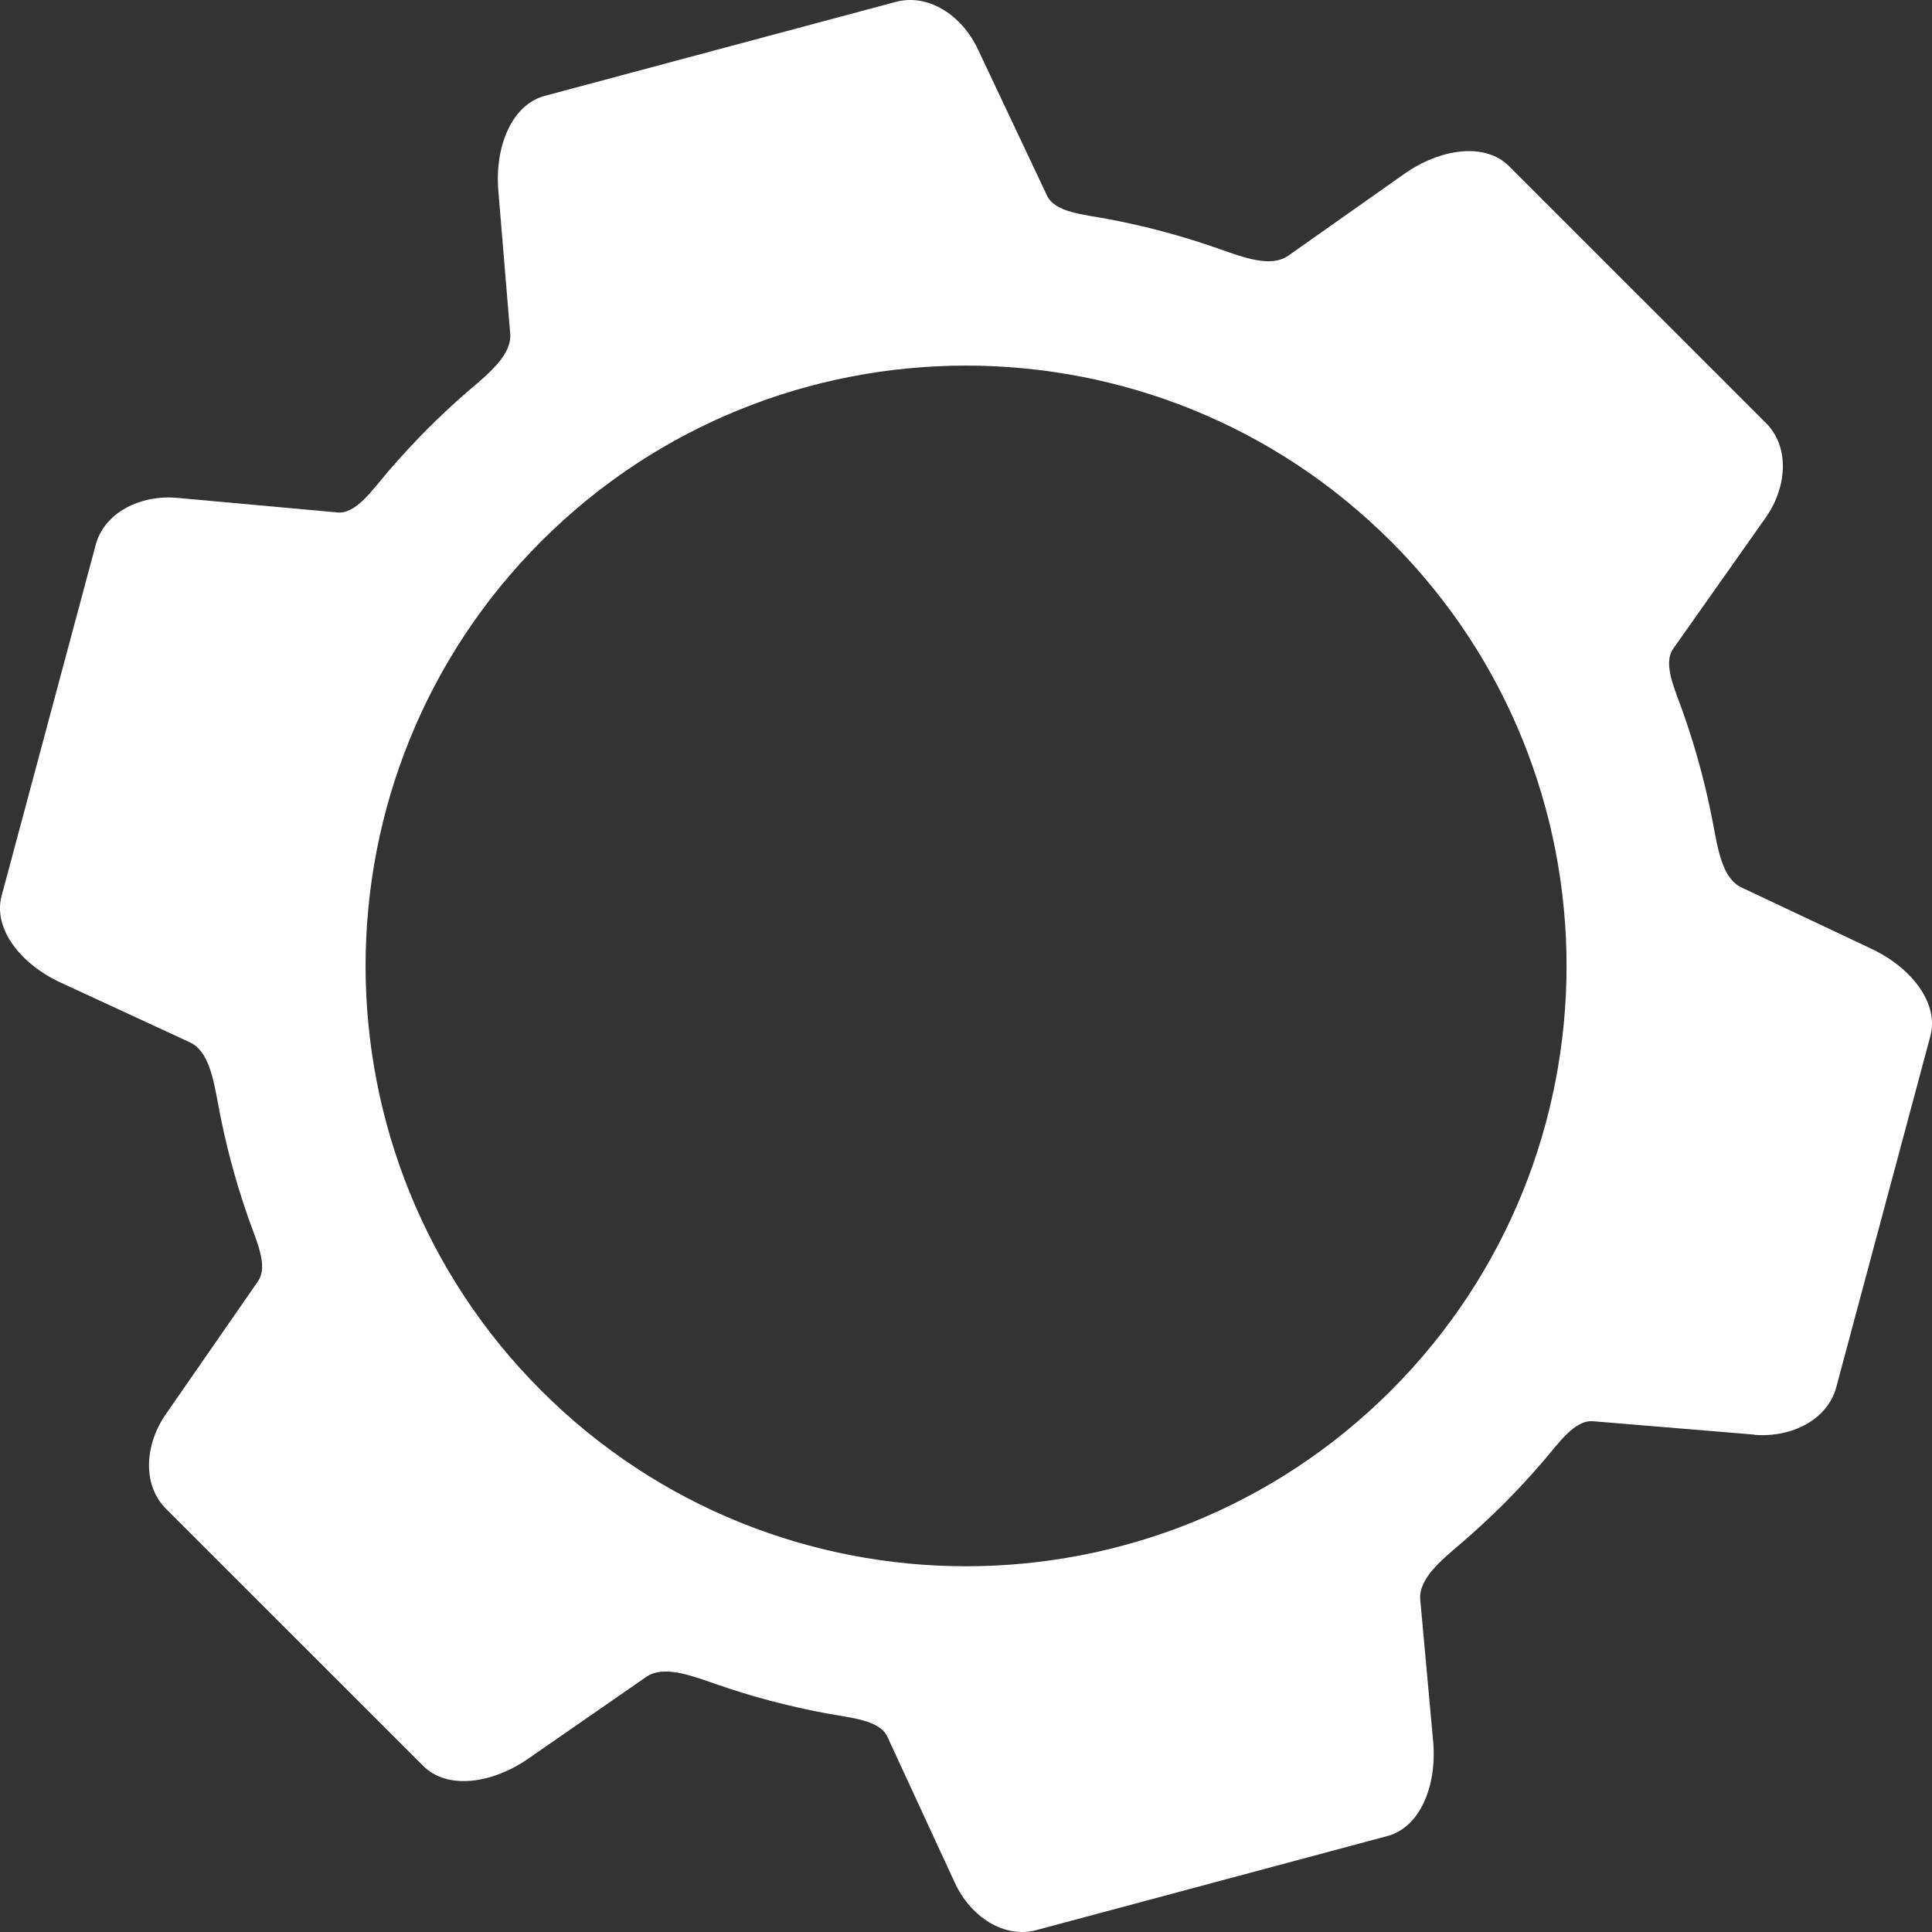 <svg width="38" height="38" viewBox="0 0 38 38" fill="none" xmlns="http://www.w3.org/2000/svg">
<rect x="0" y="0" width="38" height="38" fill="#333333" stroke="none"/>
<path d="M34.507 28.217C33.126 28.102 31.901 28.002 31.336 27.954C30.968 27.924 30.661 28.383 30.334 28.762C30.327 28.771 30.32 28.778 30.314 28.785C29.844 29.33 29.334 29.839 28.79 30.31C28.771 30.327 28.752 30.344 28.732 30.36C28.331 30.702 27.896 31.06 27.935 31.469C27.986 32.029 28.08 33.067 28.188 34.248C28.267 35.121 27.933 35.941 27.29 36.112C24.987 36.73 22.684 37.347 20.383 37.963C19.759 38.131 19.094 37.712 18.78 37.031C18.203 35.783 17.692 34.675 17.455 34.162C17.3 33.828 16.746 33.791 16.25 33.699C15.518 33.563 14.794 33.373 14.085 33.125C13.584 32.952 13.051 32.748 12.71 32.983C12.245 33.306 11.38 33.905 10.394 34.588C9.674 35.088 8.796 35.206 8.323 34.732L3.264 29.675C2.807 29.219 2.834 28.433 3.261 27.816C4.051 26.677 4.752 25.667 5.074 25.201C5.286 24.896 5.037 24.396 4.871 23.917C4.624 23.207 4.433 22.483 4.296 21.748C4.199 21.229 4.108 20.673 3.734 20.501C3.223 20.266 2.276 19.825 1.197 19.328C0.402 18.962 -0.141 18.263 0.032 17.619C0.649 15.317 1.267 13.016 1.883 10.714C2.05 10.092 2.746 9.725 3.492 9.793C4.86 9.917 6.071 10.028 6.635 10.079C7.002 10.113 7.313 9.65 7.641 9.266C7.654 9.251 7.668 9.235 7.681 9.22C8.154 8.674 8.665 8.161 9.212 7.688C9.221 7.683 9.228 7.677 9.235 7.67C9.634 7.328 10.069 6.971 10.035 6.561C9.988 5.997 9.901 4.949 9.802 3.753C9.729 2.879 10.066 2.061 10.713 1.886C13.014 1.27 15.317 0.654 17.62 0.037C18.245 -0.131 18.912 0.286 19.232 0.965C19.824 2.22 20.35 3.331 20.593 3.846C20.749 4.179 21.305 4.216 21.798 4.309C22.531 4.447 23.252 4.64 23.961 4.889C24.464 5.067 24.997 5.268 25.336 5.031C25.797 4.706 26.648 4.105 27.618 3.422C28.334 2.918 29.209 2.797 29.681 3.268L34.737 8.323C35.193 8.779 35.161 9.565 34.731 10.178C33.94 11.3 33.236 12.295 32.911 12.758C32.698 13.06 32.947 13.562 33.113 14.04C33.363 14.75 33.556 15.475 33.695 16.208C33.792 16.725 33.881 17.28 34.255 17.456C34.768 17.698 35.721 18.149 36.808 18.661C37.601 19.034 38.142 19.736 37.967 20.382C37.351 22.684 36.734 24.987 36.116 27.288C35.948 27.913 35.254 28.282 34.505 28.221L34.507 28.217ZM27.355 10.646C22.748 6.039 15.253 6.039 10.646 10.646C6.039 15.252 6.039 22.745 10.646 27.352C15.254 31.958 22.749 31.958 27.357 27.352C31.964 22.745 31.964 15.252 27.357 10.646H27.355Z" fill="white"/>
</svg>
